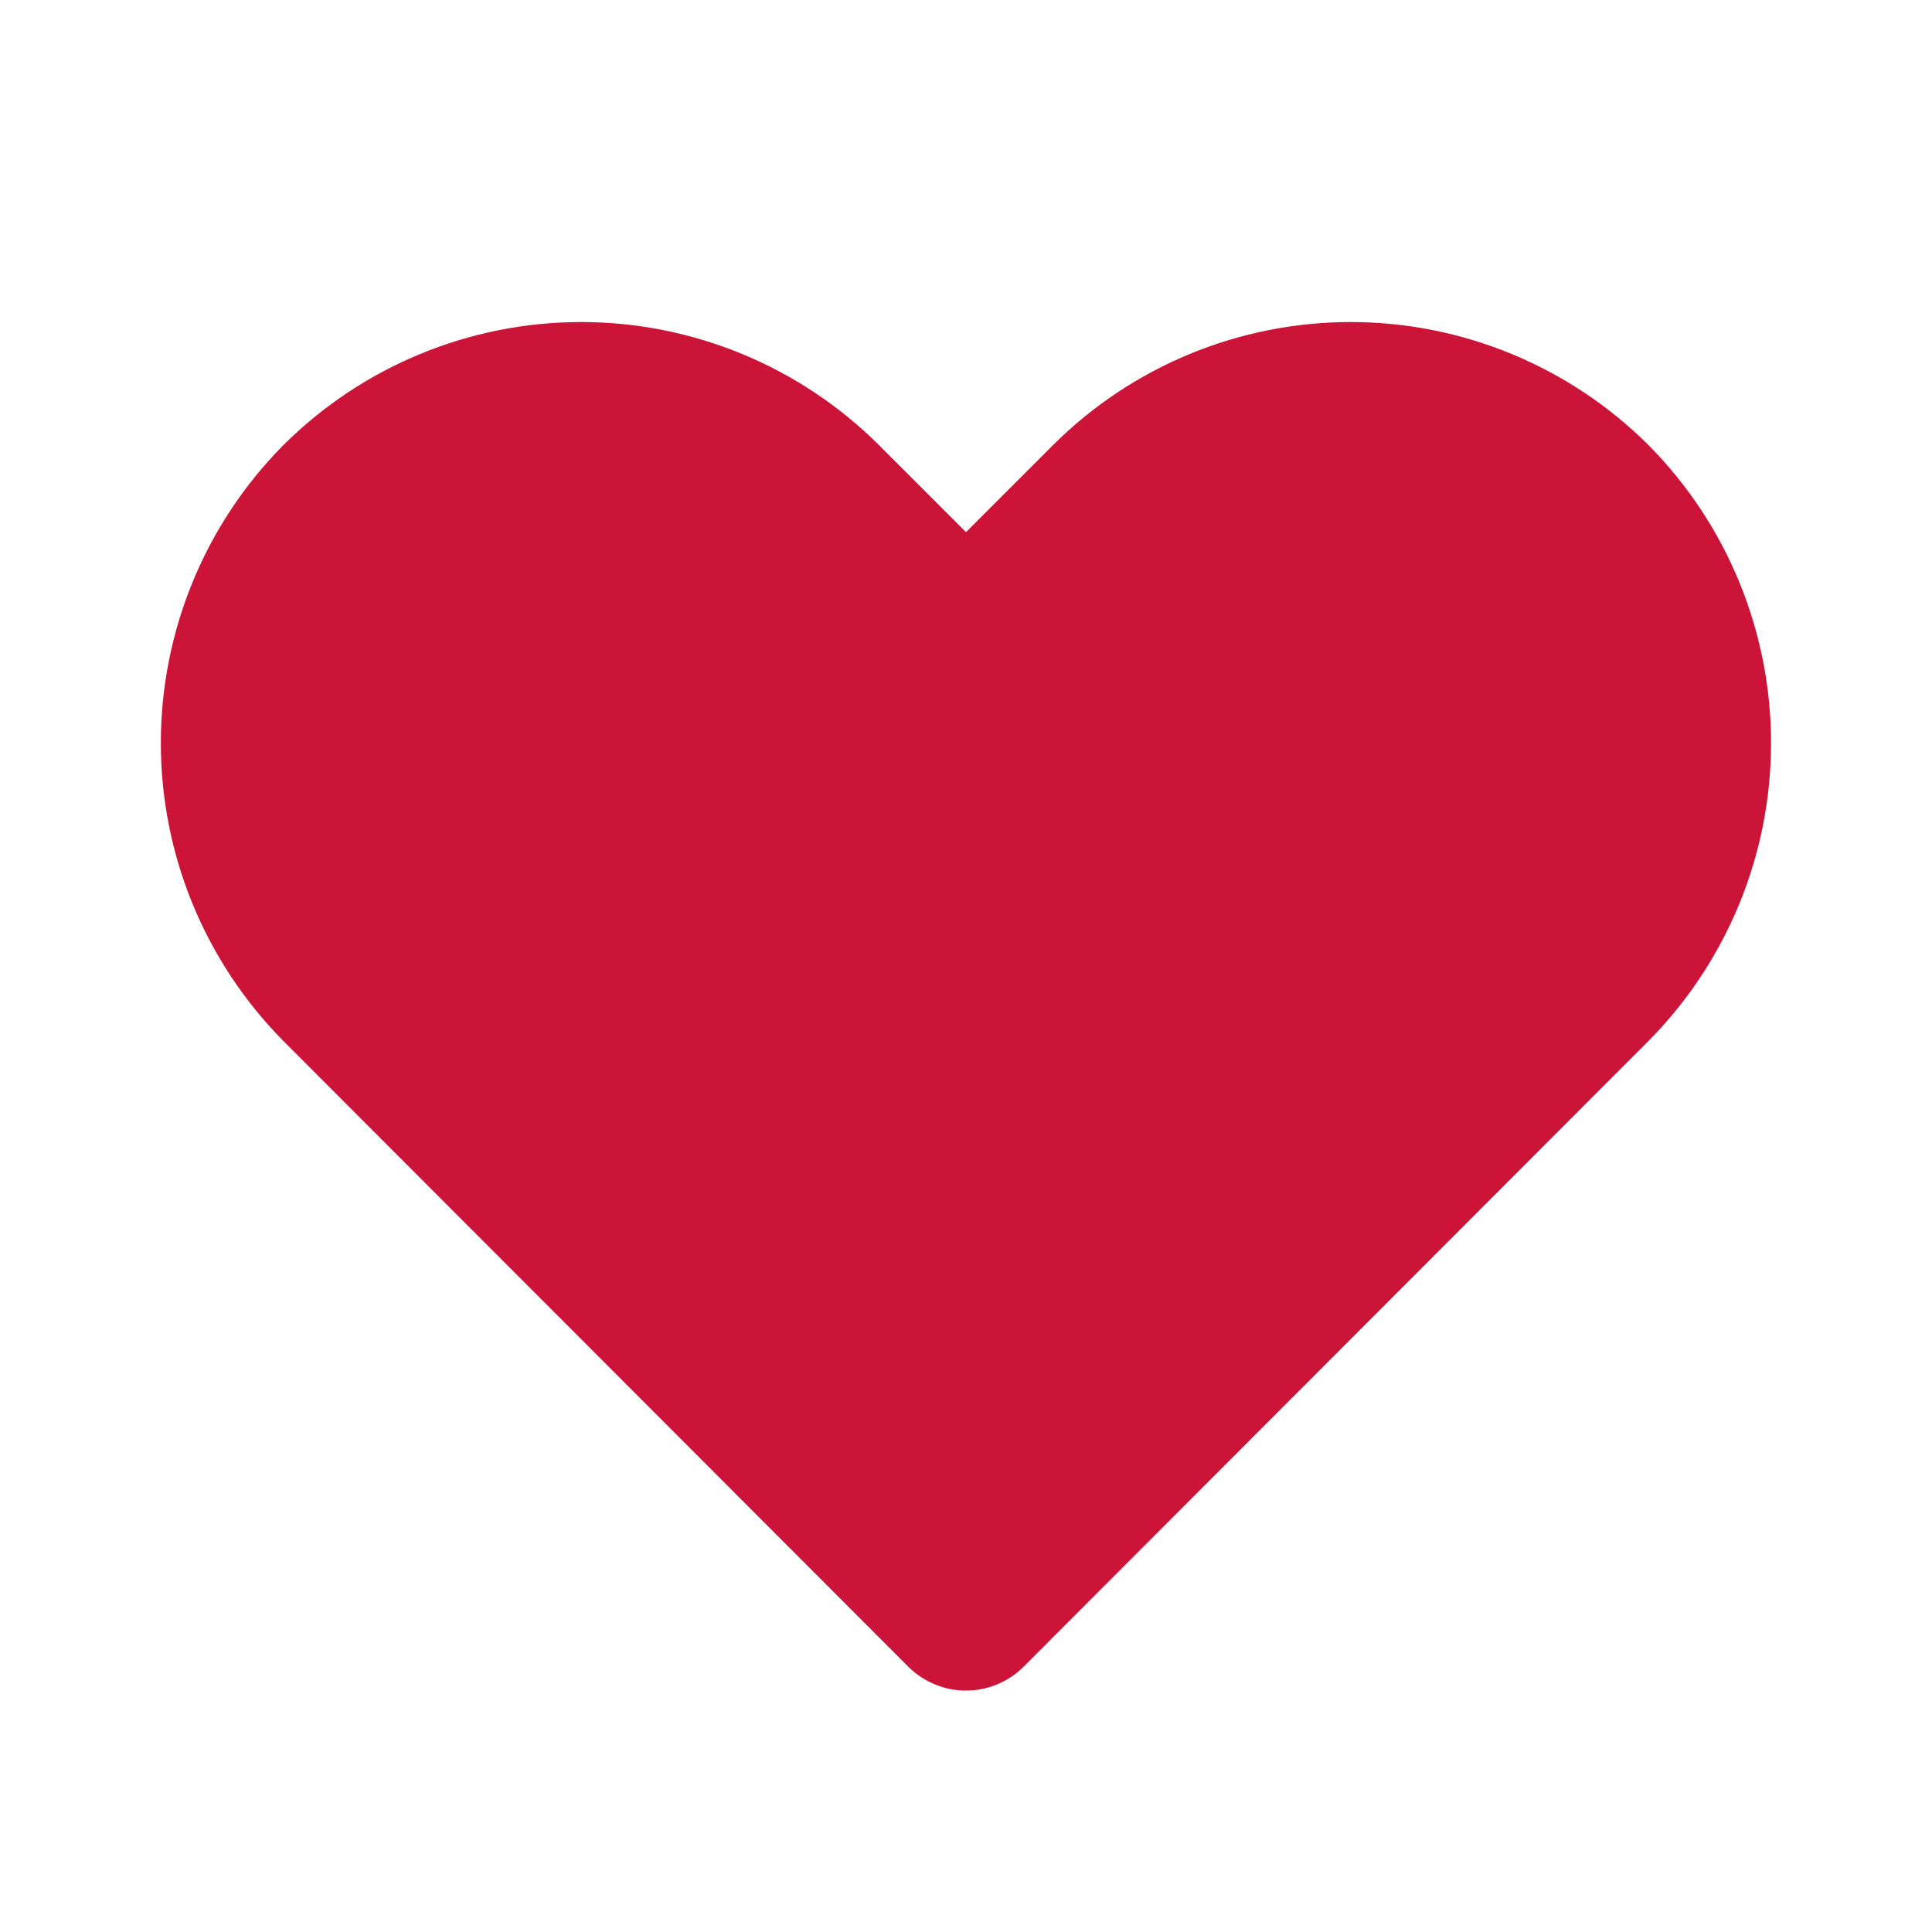 <svg width="16" height="16" viewBox="0 0 16 16" fill="none" xmlns="http://www.w3.org/2000/svg">
<g clip-path="url(#clip0_309_4712)">
<path d="M8 14C7.912 14.001 7.825 13.984 7.744 13.95C7.662 13.917 7.589 13.868 7.526 13.807L2.346 8.62C1.696 7.963 1.332 7.077 1.332 6.153C1.332 5.23 1.696 4.343 2.346 3.687C3.001 3.034 3.888 2.667 4.813 2.667C5.738 2.667 6.625 3.034 7.28 3.687L8 4.407L8.72 3.687C9.374 3.034 10.261 2.667 11.186 2.667C12.111 2.667 12.998 3.034 13.653 3.687C14.303 4.343 14.667 5.23 14.667 6.153C14.667 7.077 14.303 7.963 13.653 8.62L8.473 13.807C8.411 13.868 8.337 13.917 8.256 13.95C8.174 13.984 8.087 14.001 8 14Z" fill="#CC1439"/>
</g>
<defs>
<clipPath id="clip0_309_4712">
<rect width="16" height="16" fill="white"/>
</clipPath>
</defs>
</svg>
